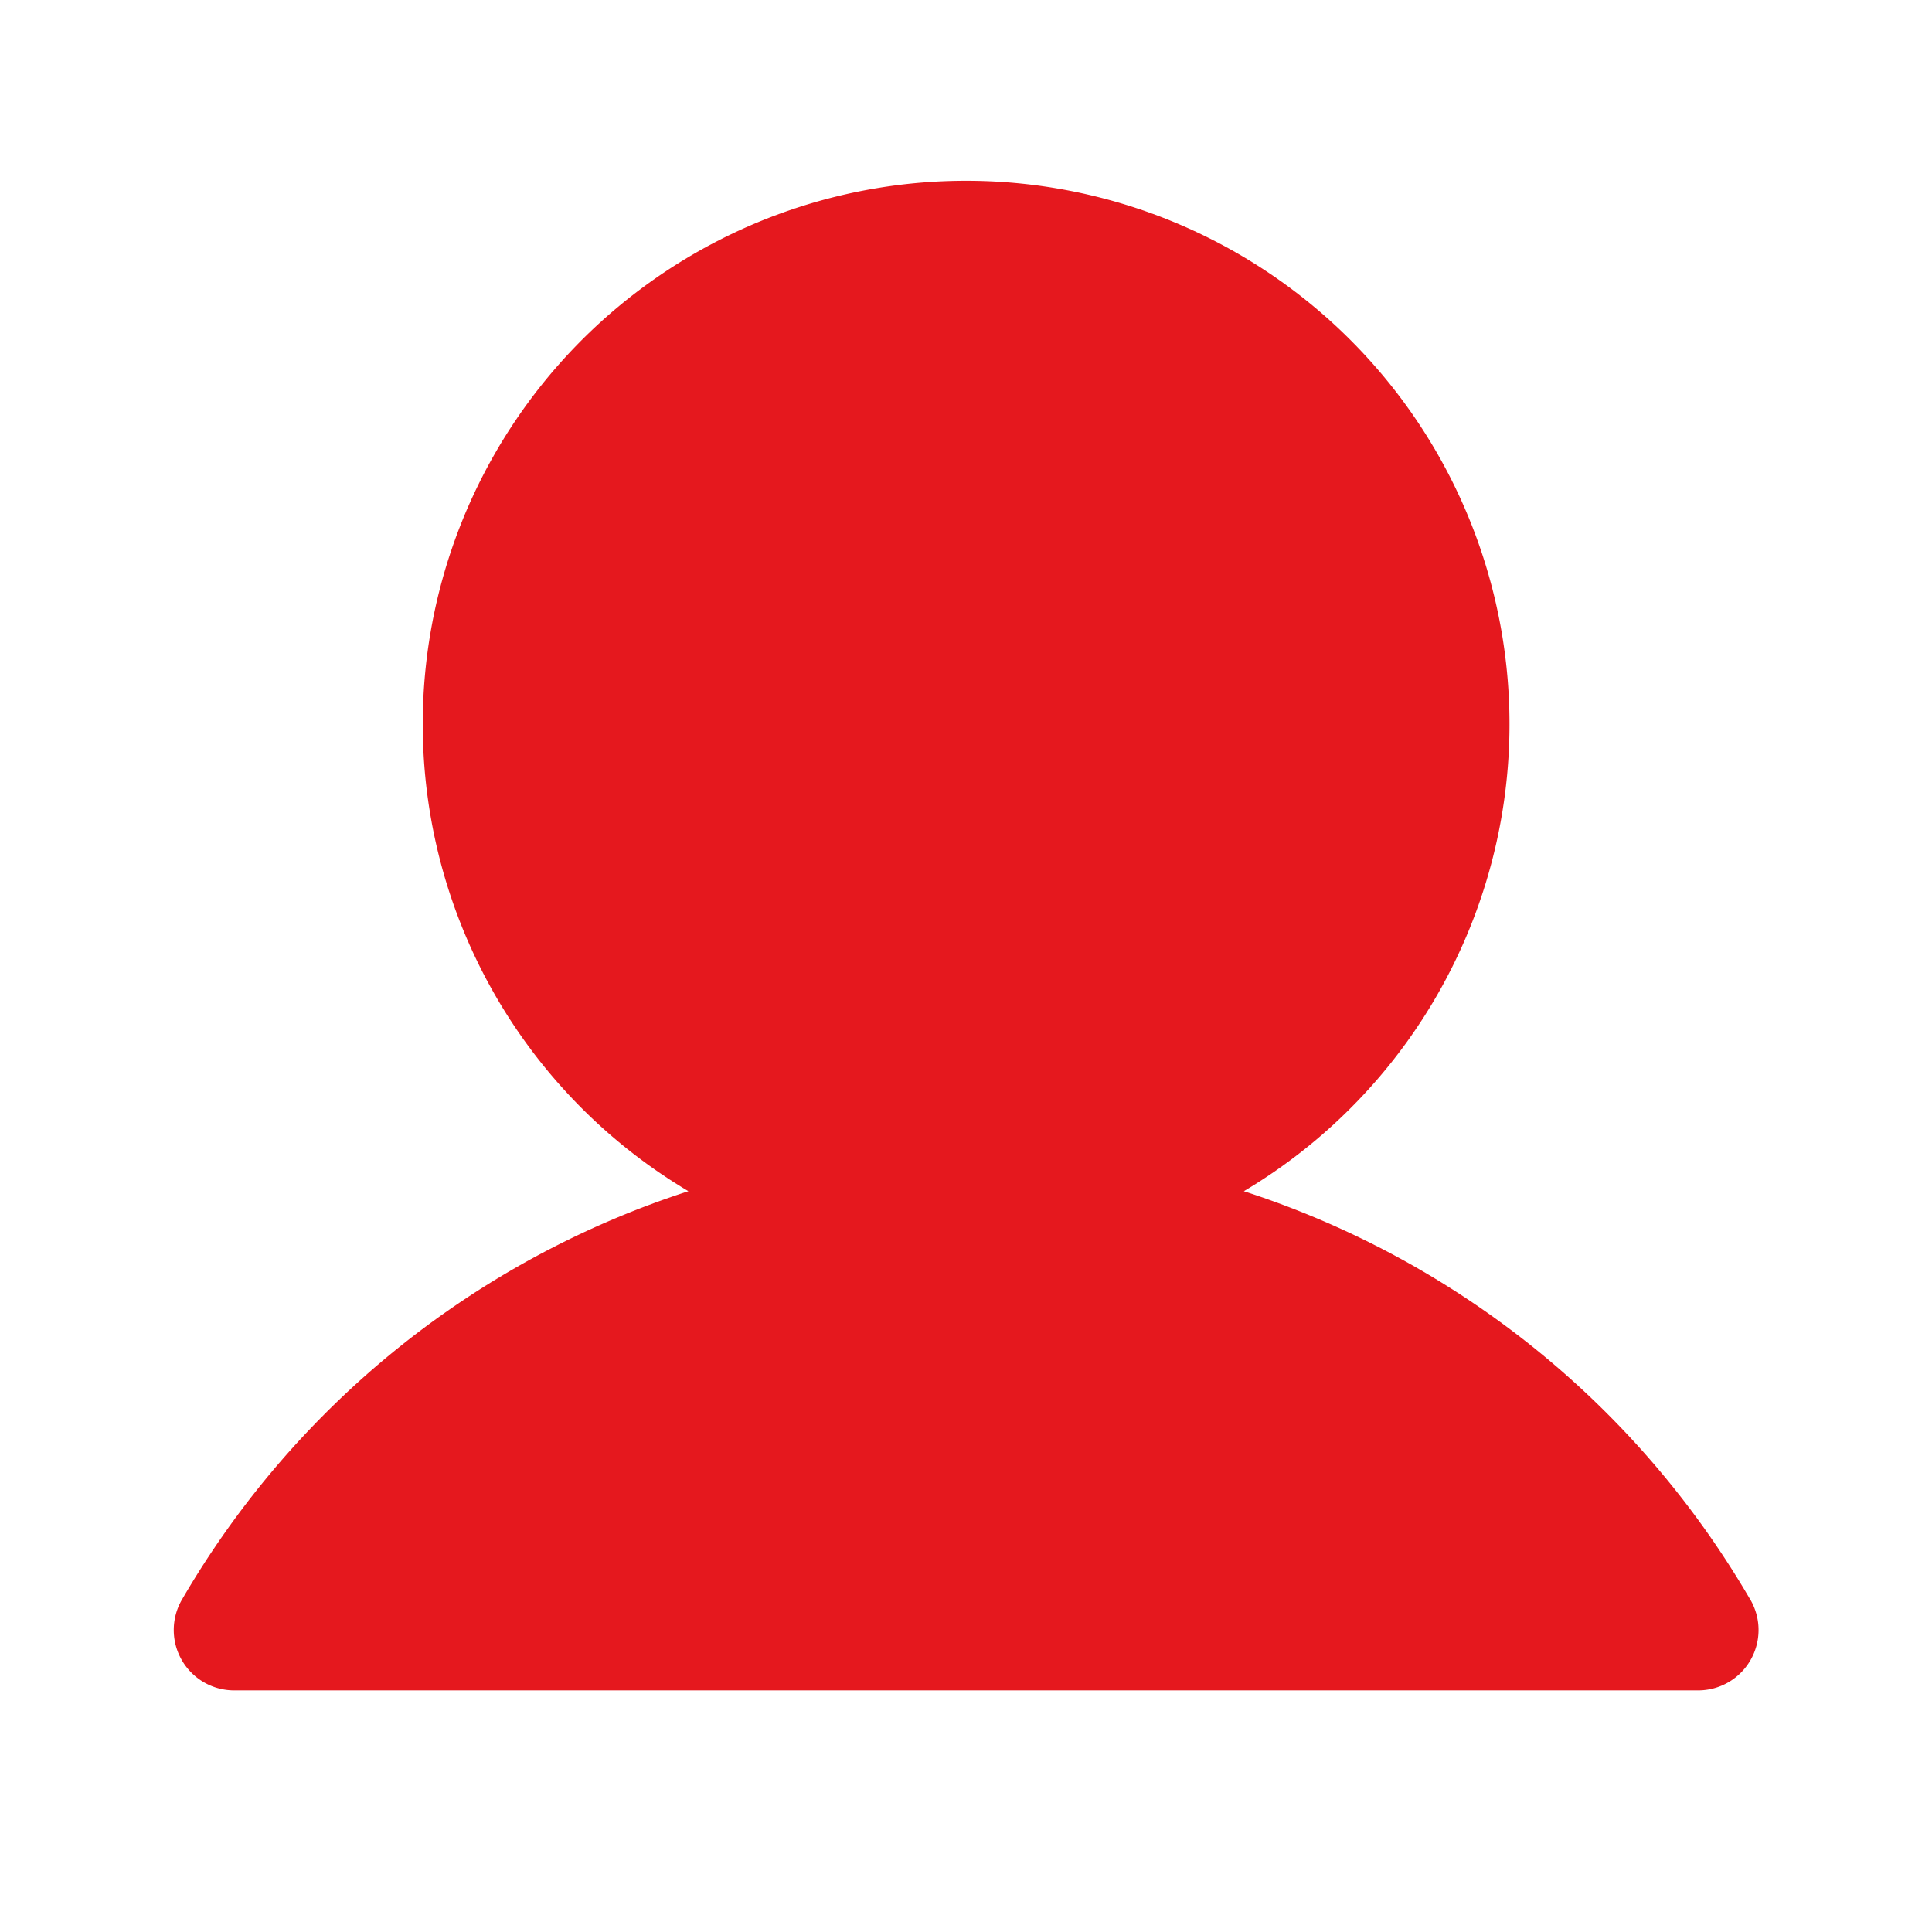 <svg id="Group_1337" data-name="Group 1337" xmlns="http://www.w3.org/2000/svg" width="32" height="32" viewBox="0 0 32 32">
  <rect id="Rectangle_441" data-name="Rectangle 441" width="32" height="32" fill="none"/>
  <path id="Path_2528" data-name="Path 2528" d="M49.108,47.47a15.061,15.061,0,0,0-8.39-6.768,9,9,0,1,0-9.2,0,15.061,15.061,0,0,0-8.39,6.768,1,1,0,0,0,.866,1.5H48.243a1,1,0,0,0,.866-1.5Z" transform="translate(-20.116 -20.972)" fill="#e5181e"/>
</svg>

